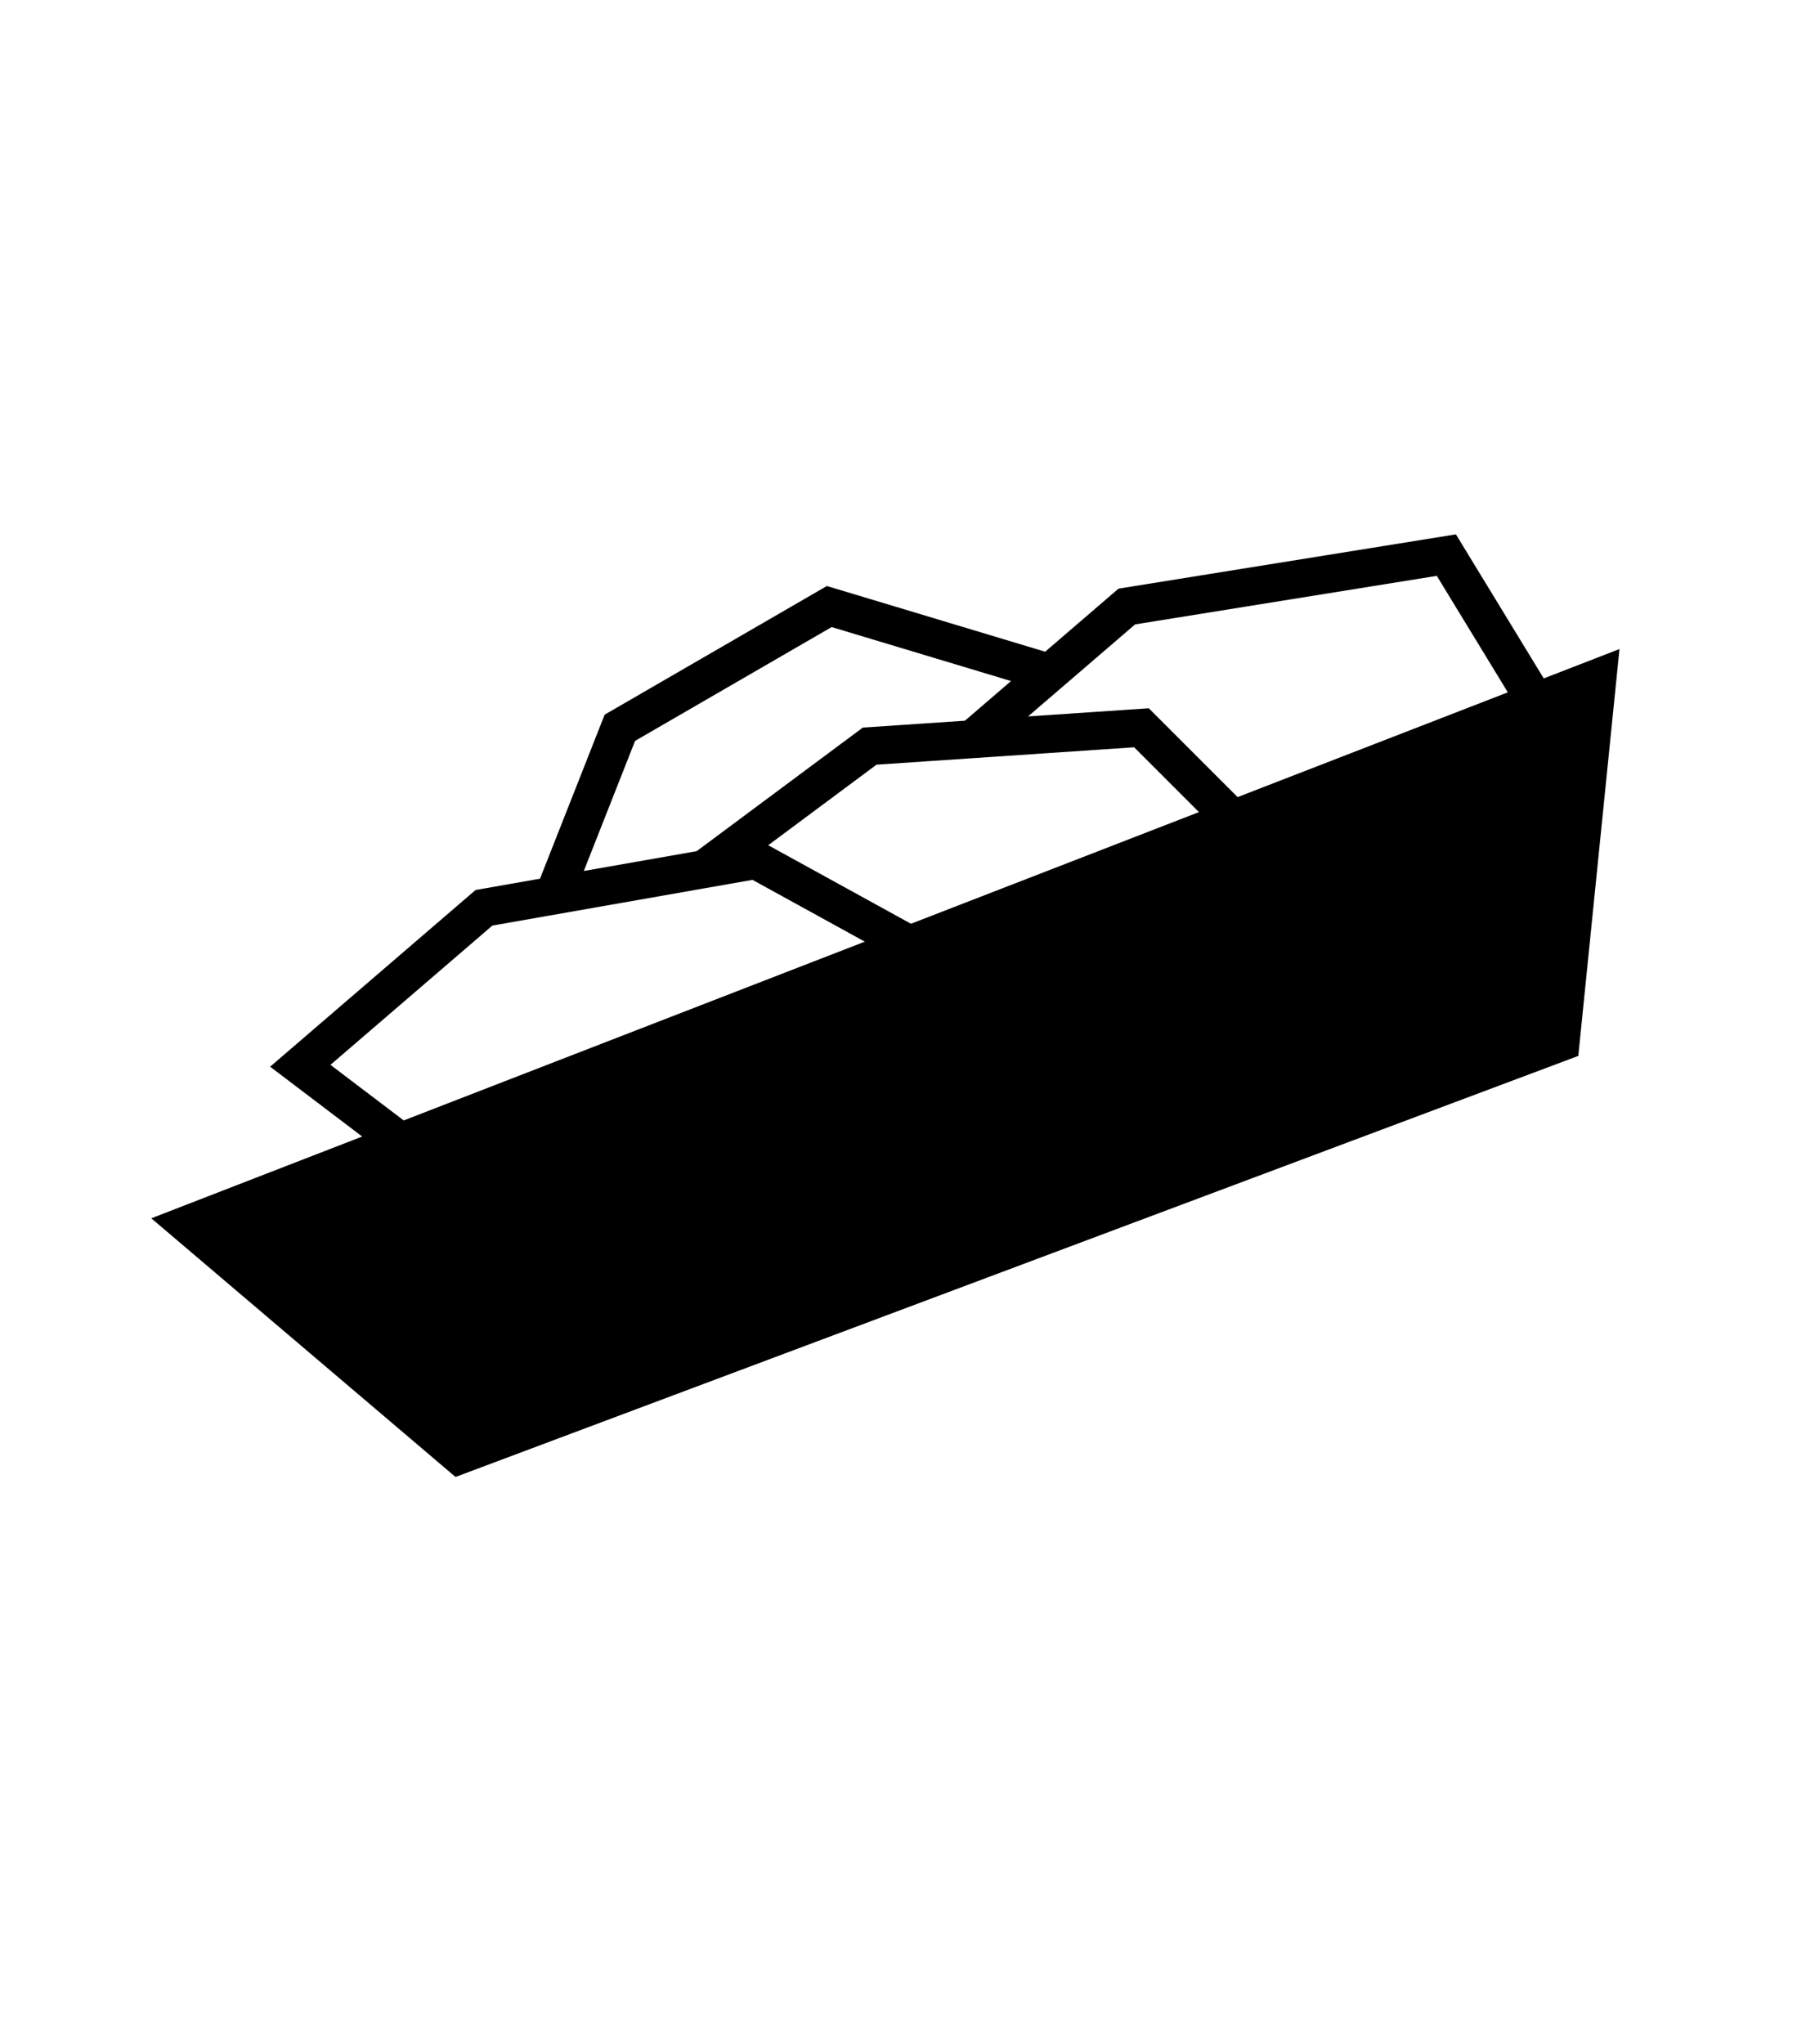 <svg width="205" height="232" viewBox="0 0 205 232" fill="none" xmlns="http://www.w3.org/2000/svg">
<path d="M52.136 165.164L21.32 138.969L181.333 76.937L177.147 118.292L52.136 165.164Z" fill="black" stroke="black" stroke-width="4.305"/>
<path d="M46.179 130.13L34.087 120.957L54.935 103.028L85.79 97.607L102.468 106.78M79.952 98.633L98.715 84.682L110.39 83.893M110.39 83.893L129.57 82.597L140.828 93.855L174.601 80.095L164.177 63L127.902 68.837L119.146 76.365M110.39 83.893L119.146 76.365M119.146 76.365L94.129 68.837L70.362 82.597L62.857 101.636" stroke="black" stroke-width="4.305"/>
</svg>
